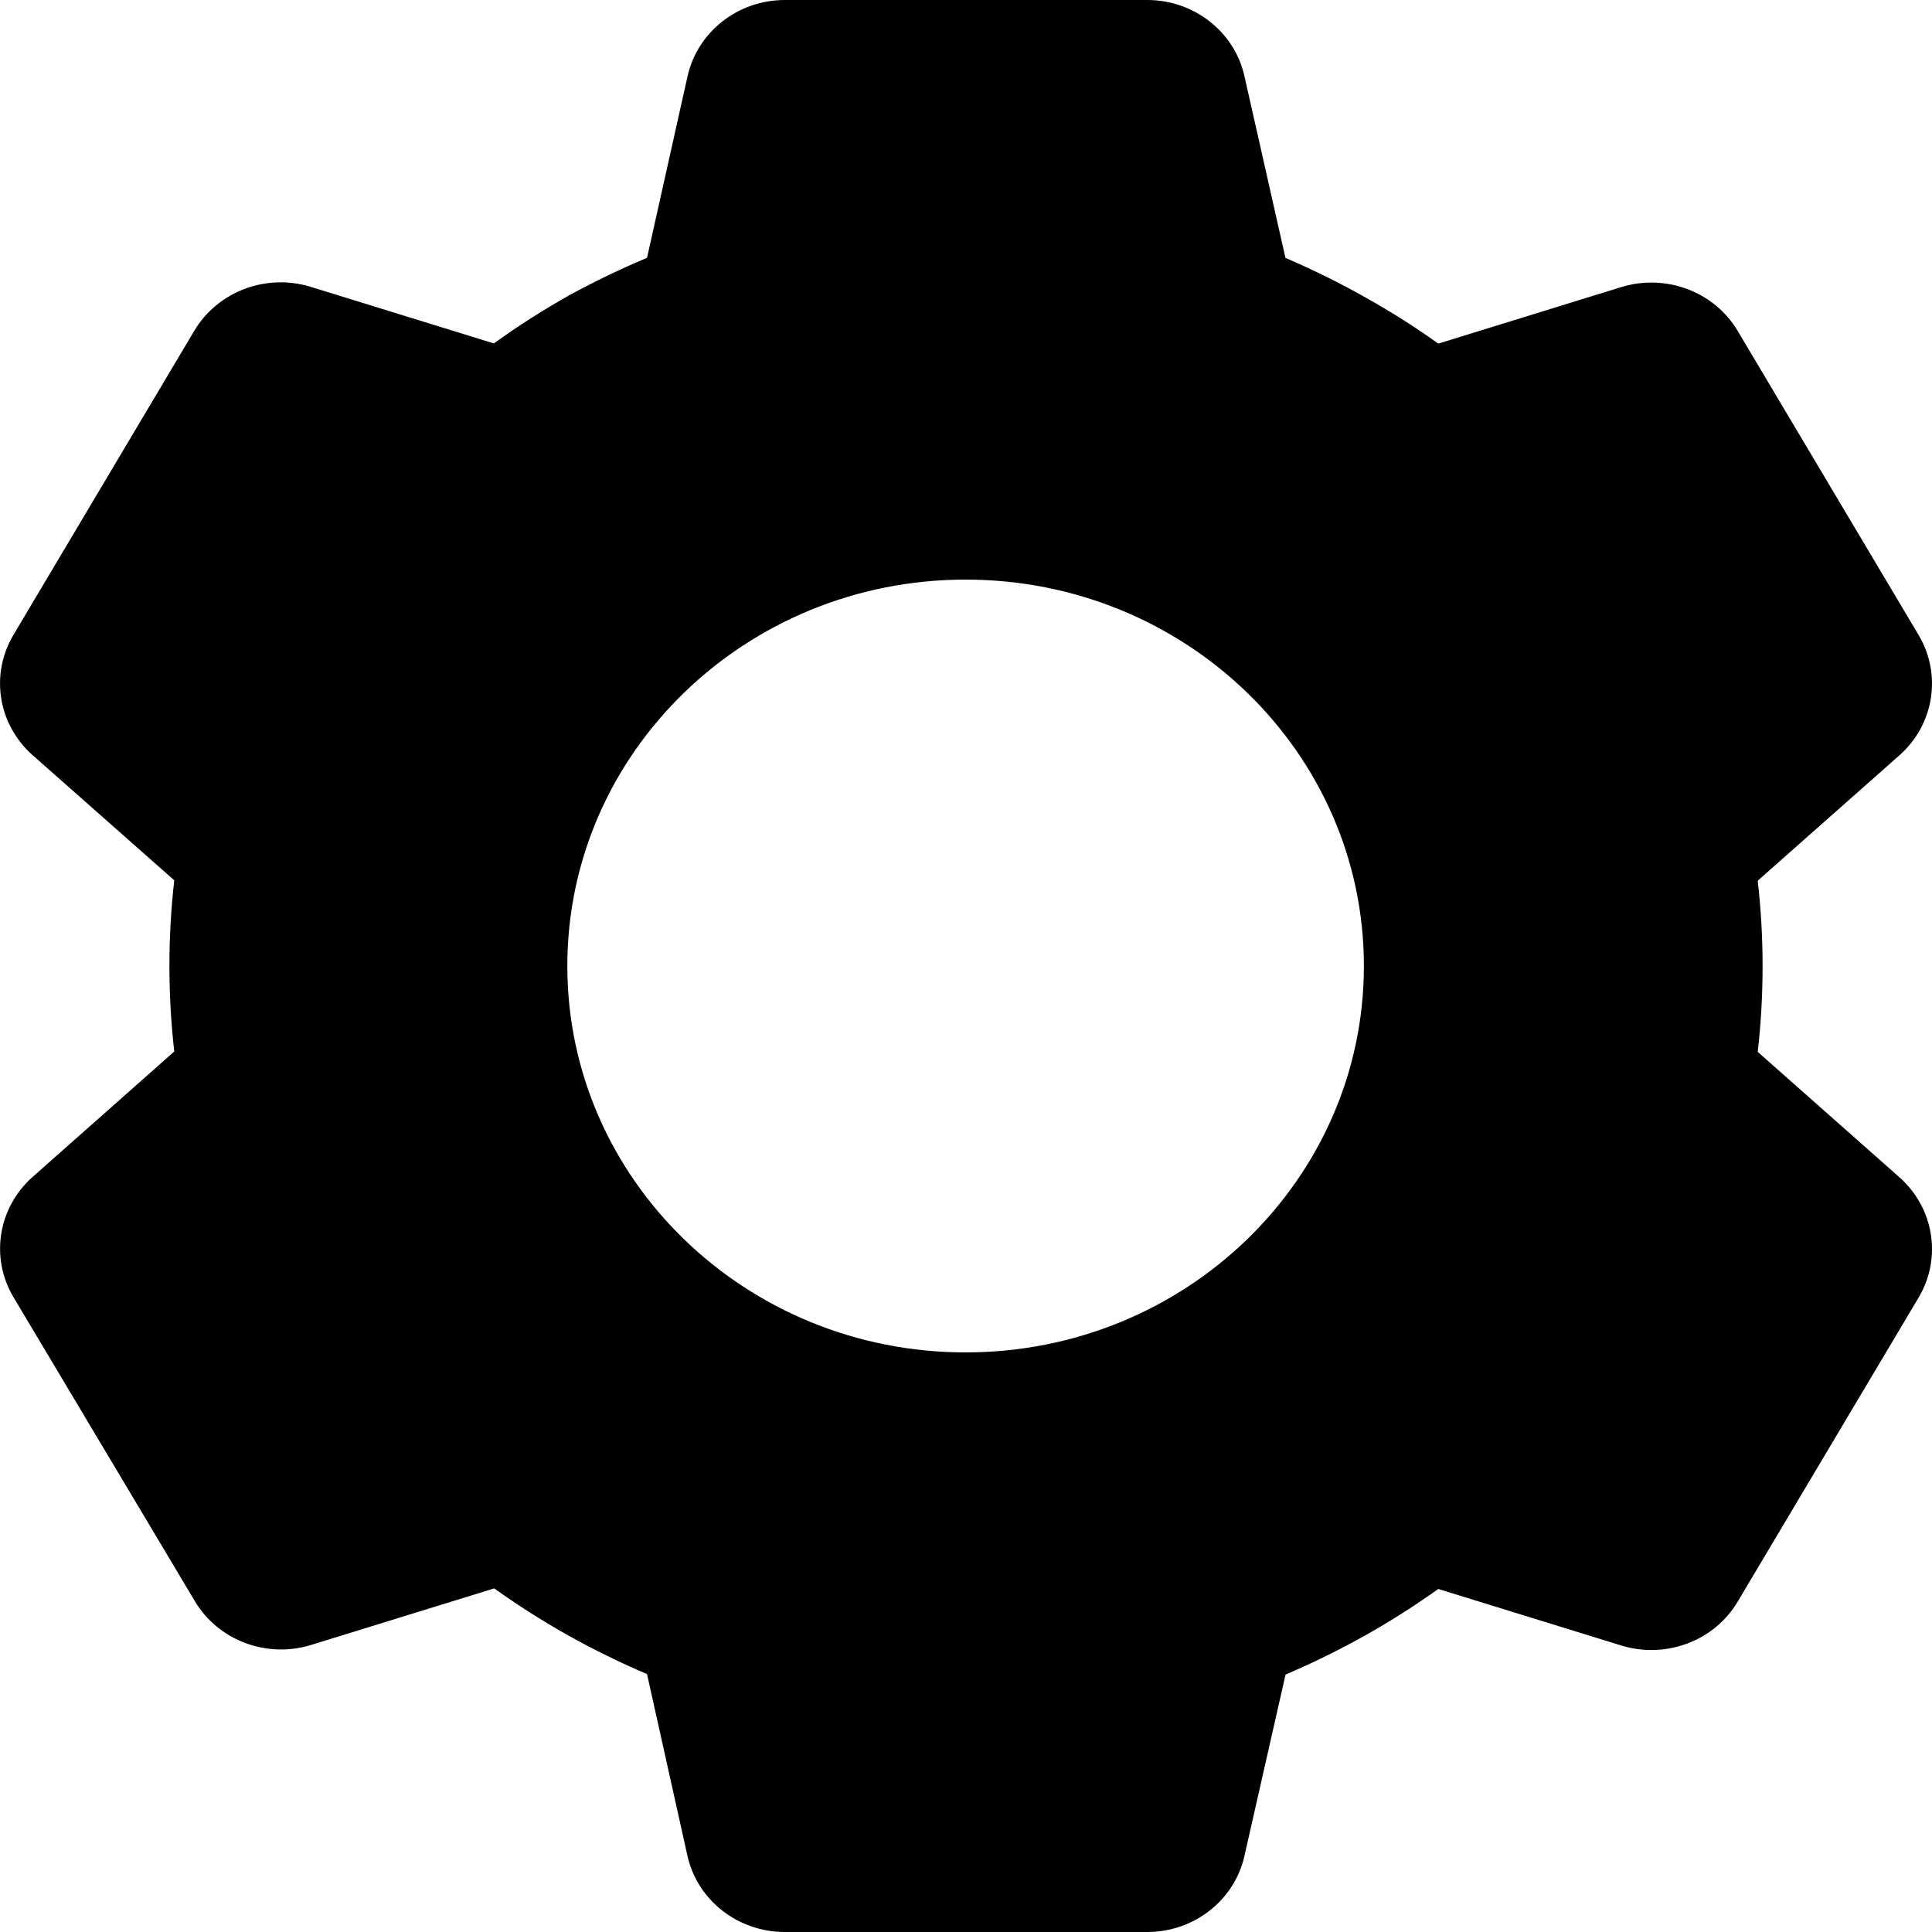 <svg width="20" height="20" viewBox="0 0 20 20" fill="none" xmlns="http://www.w3.org/2000/svg">
<path d="M11.876 20H8.124C7.64 20 7.221 19.673 7.117 19.214L6.698 17.33C6.138 17.092 5.608 16.795 5.116 16.443L3.222 17.028C2.761 17.171 2.259 16.982 2.017 16.575L0.137 13.424C-0.103 13.017 -0.02 12.502 0.336 12.185L1.804 10.885C1.737 10.296 1.737 9.702 1.804 9.113L0.336 7.816C-0.021 7.498 -0.103 6.984 0.137 6.576L2.012 3.423C2.255 3.016 2.757 2.827 3.218 2.97L5.112 3.555C5.363 3.374 5.625 3.207 5.896 3.055C6.156 2.913 6.424 2.784 6.698 2.669L7.118 0.787C7.222 0.328 7.64 0 8.124 0H11.876C12.36 0 12.779 0.328 12.882 0.787L13.307 2.67C13.596 2.794 13.878 2.933 14.151 3.088C14.406 3.231 14.652 3.387 14.889 3.557L16.783 2.972C17.244 2.83 17.746 3.018 17.988 3.425L19.864 6.578C20.103 6.985 20.021 7.5 19.665 7.817L18.196 9.117C18.263 9.706 18.263 10.3 18.196 10.889L19.665 12.189C20.021 12.507 20.103 13.021 19.864 13.428L17.988 16.581C17.746 16.988 17.244 17.176 16.783 17.034L14.889 16.449C14.649 16.62 14.4 16.779 14.143 16.924C13.872 17.076 13.594 17.213 13.308 17.335L12.882 19.214C12.778 19.673 12.36 20 11.876 20ZM9.996 6C7.719 6 5.873 7.791 5.873 10C5.873 12.209 7.719 14 9.996 14C12.273 14 14.119 12.209 14.119 10C14.119 7.791 12.273 6 9.996 6Z" fill="black"/>
</svg>
